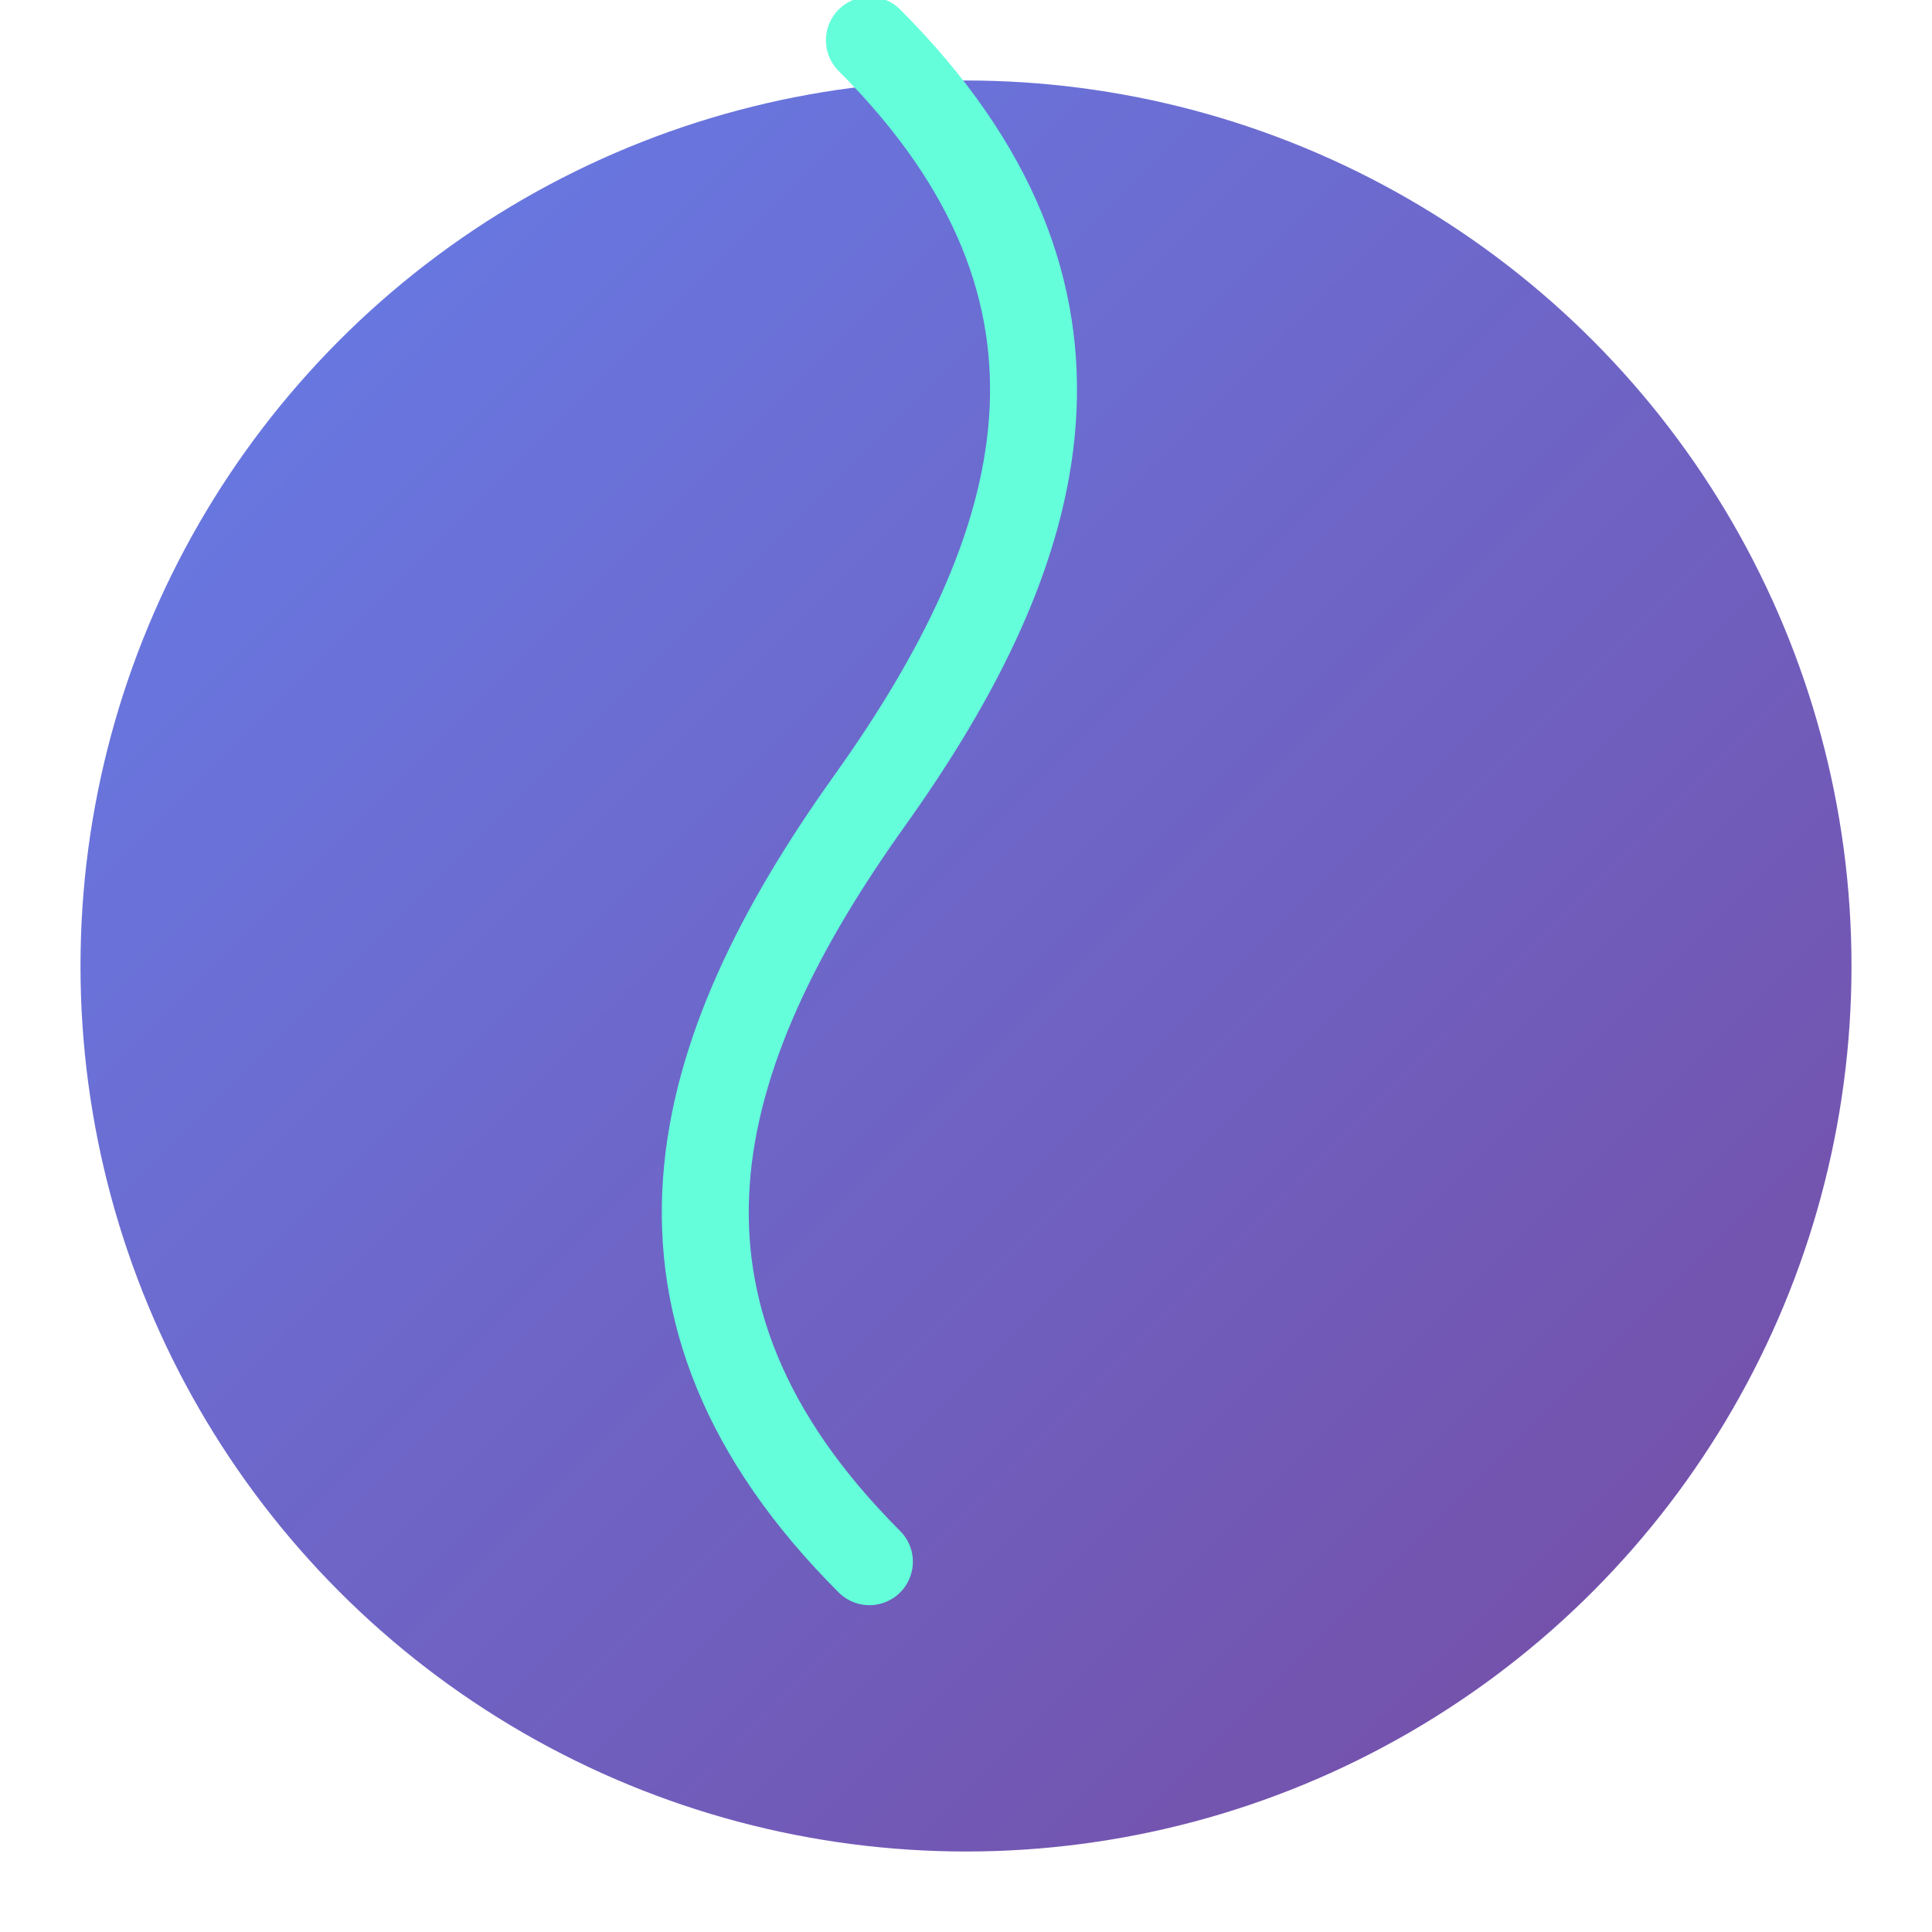 <svg width="48" height="48" viewBox="0 0 48 48" xmlns="http://www.w3.org/2000/svg" role="img" aria-label="Sundew">
  <defs>
    <linearGradient id="g" x1="0" x2="1" y1="0" y2="1">
      <stop offset="0%" stop-color="#667eea"/>
      <stop offset="100%" stop-color="#764ba2"/>
    </linearGradient>
  </defs>
  <circle cx="24" cy="24" r="22" fill="url(#g)" />
  <path d="M24 10c7 7 5 14 0 21-5 7-7 14 0 21" stroke="#64ffda" stroke-width="2.4" fill="none" stroke-linecap="round" transform="translate(0,-8) scale(0.9)"/>
</svg>
